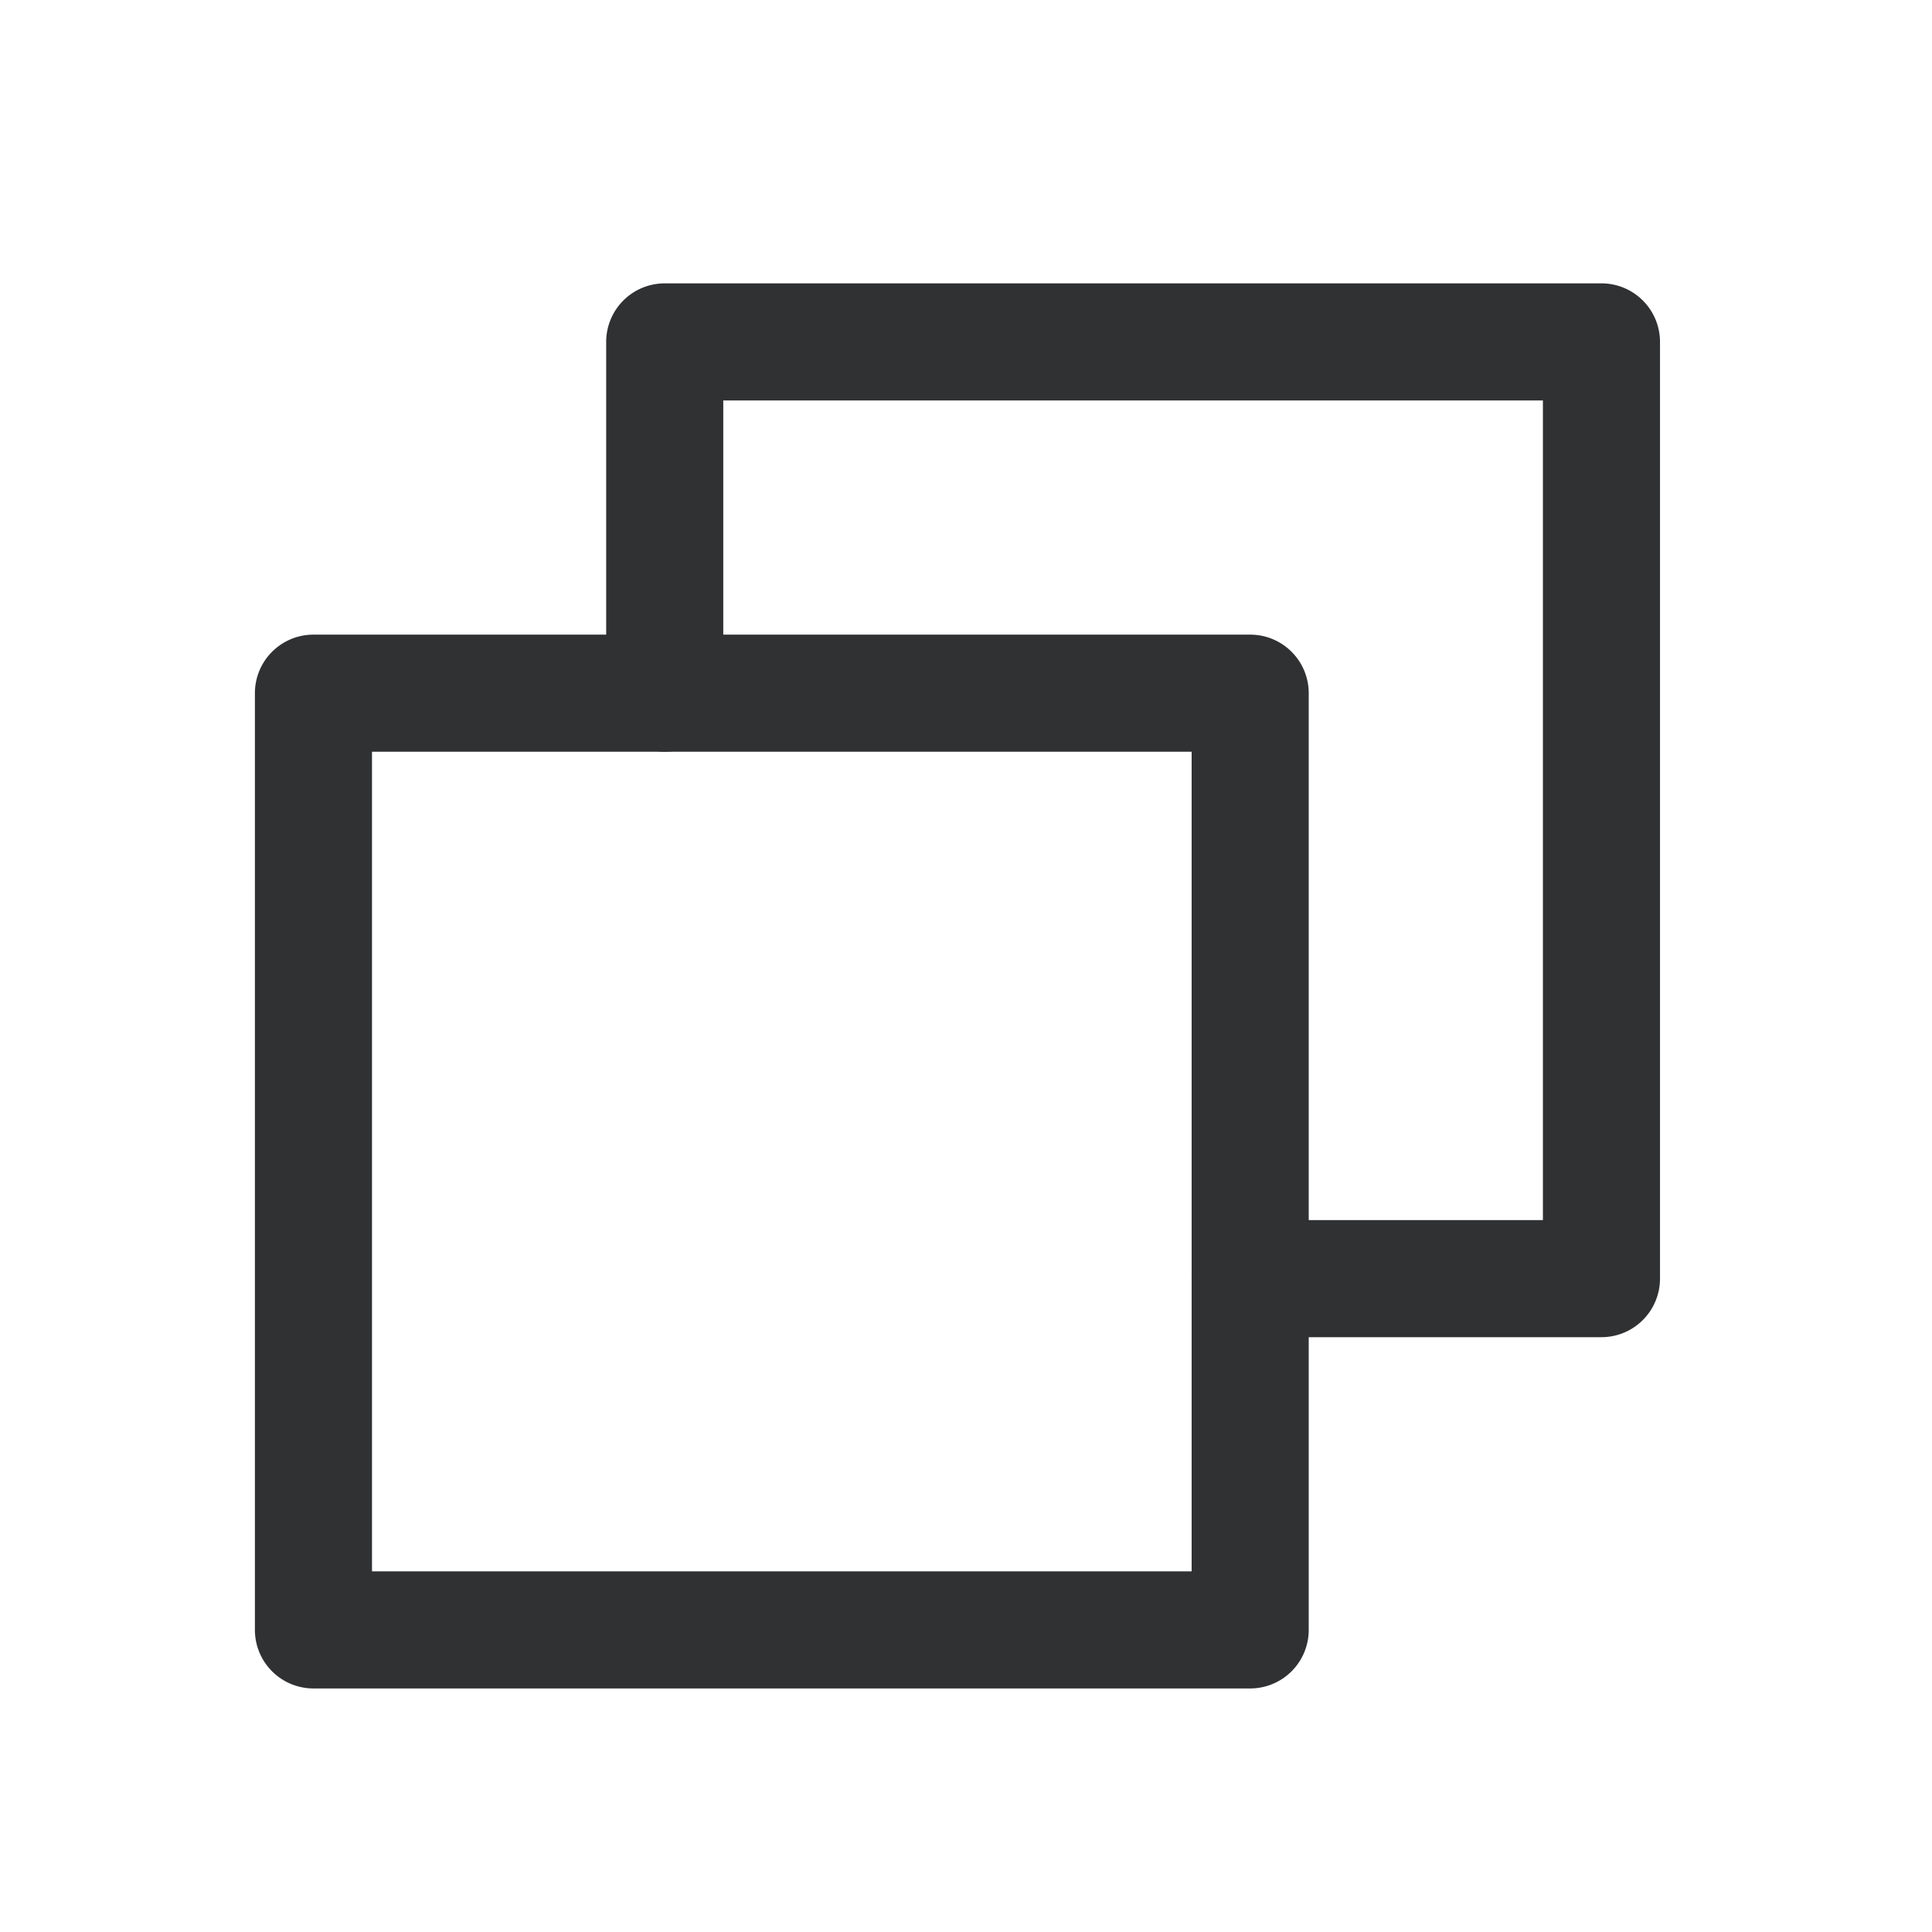 <svg t="1655007457910" class="icon" viewBox="0 0 1024 1024" version="1.1" xmlns="http://www.w3.org/2000/svg" p-id="4524" xmlns:xlink="http://www.w3.org/1999/xlink" width="200" height="200">
  <path d="M321.288 181.217a31.03 31.03 0 0 1 31.03-31.03h496.485a31.03 31.03 0 0 1 31.03 31.03v496.485a31.03 31.03 0 0 1-31.03 31.03h-186.182a31.03 31.03 0 1 1 0-62.061h155.152v-434.424h-434.424v155.152a31.03 31.03 0 1 1-62.061 0v-186.182z" fill="#303133" p-id="4525"></path>
  <path d="M135.106 367.399a31.03 31.03 0 0 1 31.03-31.03h496.485a31.03 31.03 0 0 1 31.03 31.03v496.485a31.03 31.03 0 0 1-31.03 31.03h-496.485a31.03 31.03 0 0 1-31.03-31.03v-496.485z m62.061 31.03v434.424h434.424v-434.424h-434.424z" fill="#303133" p-id="4526"></path>
</svg>